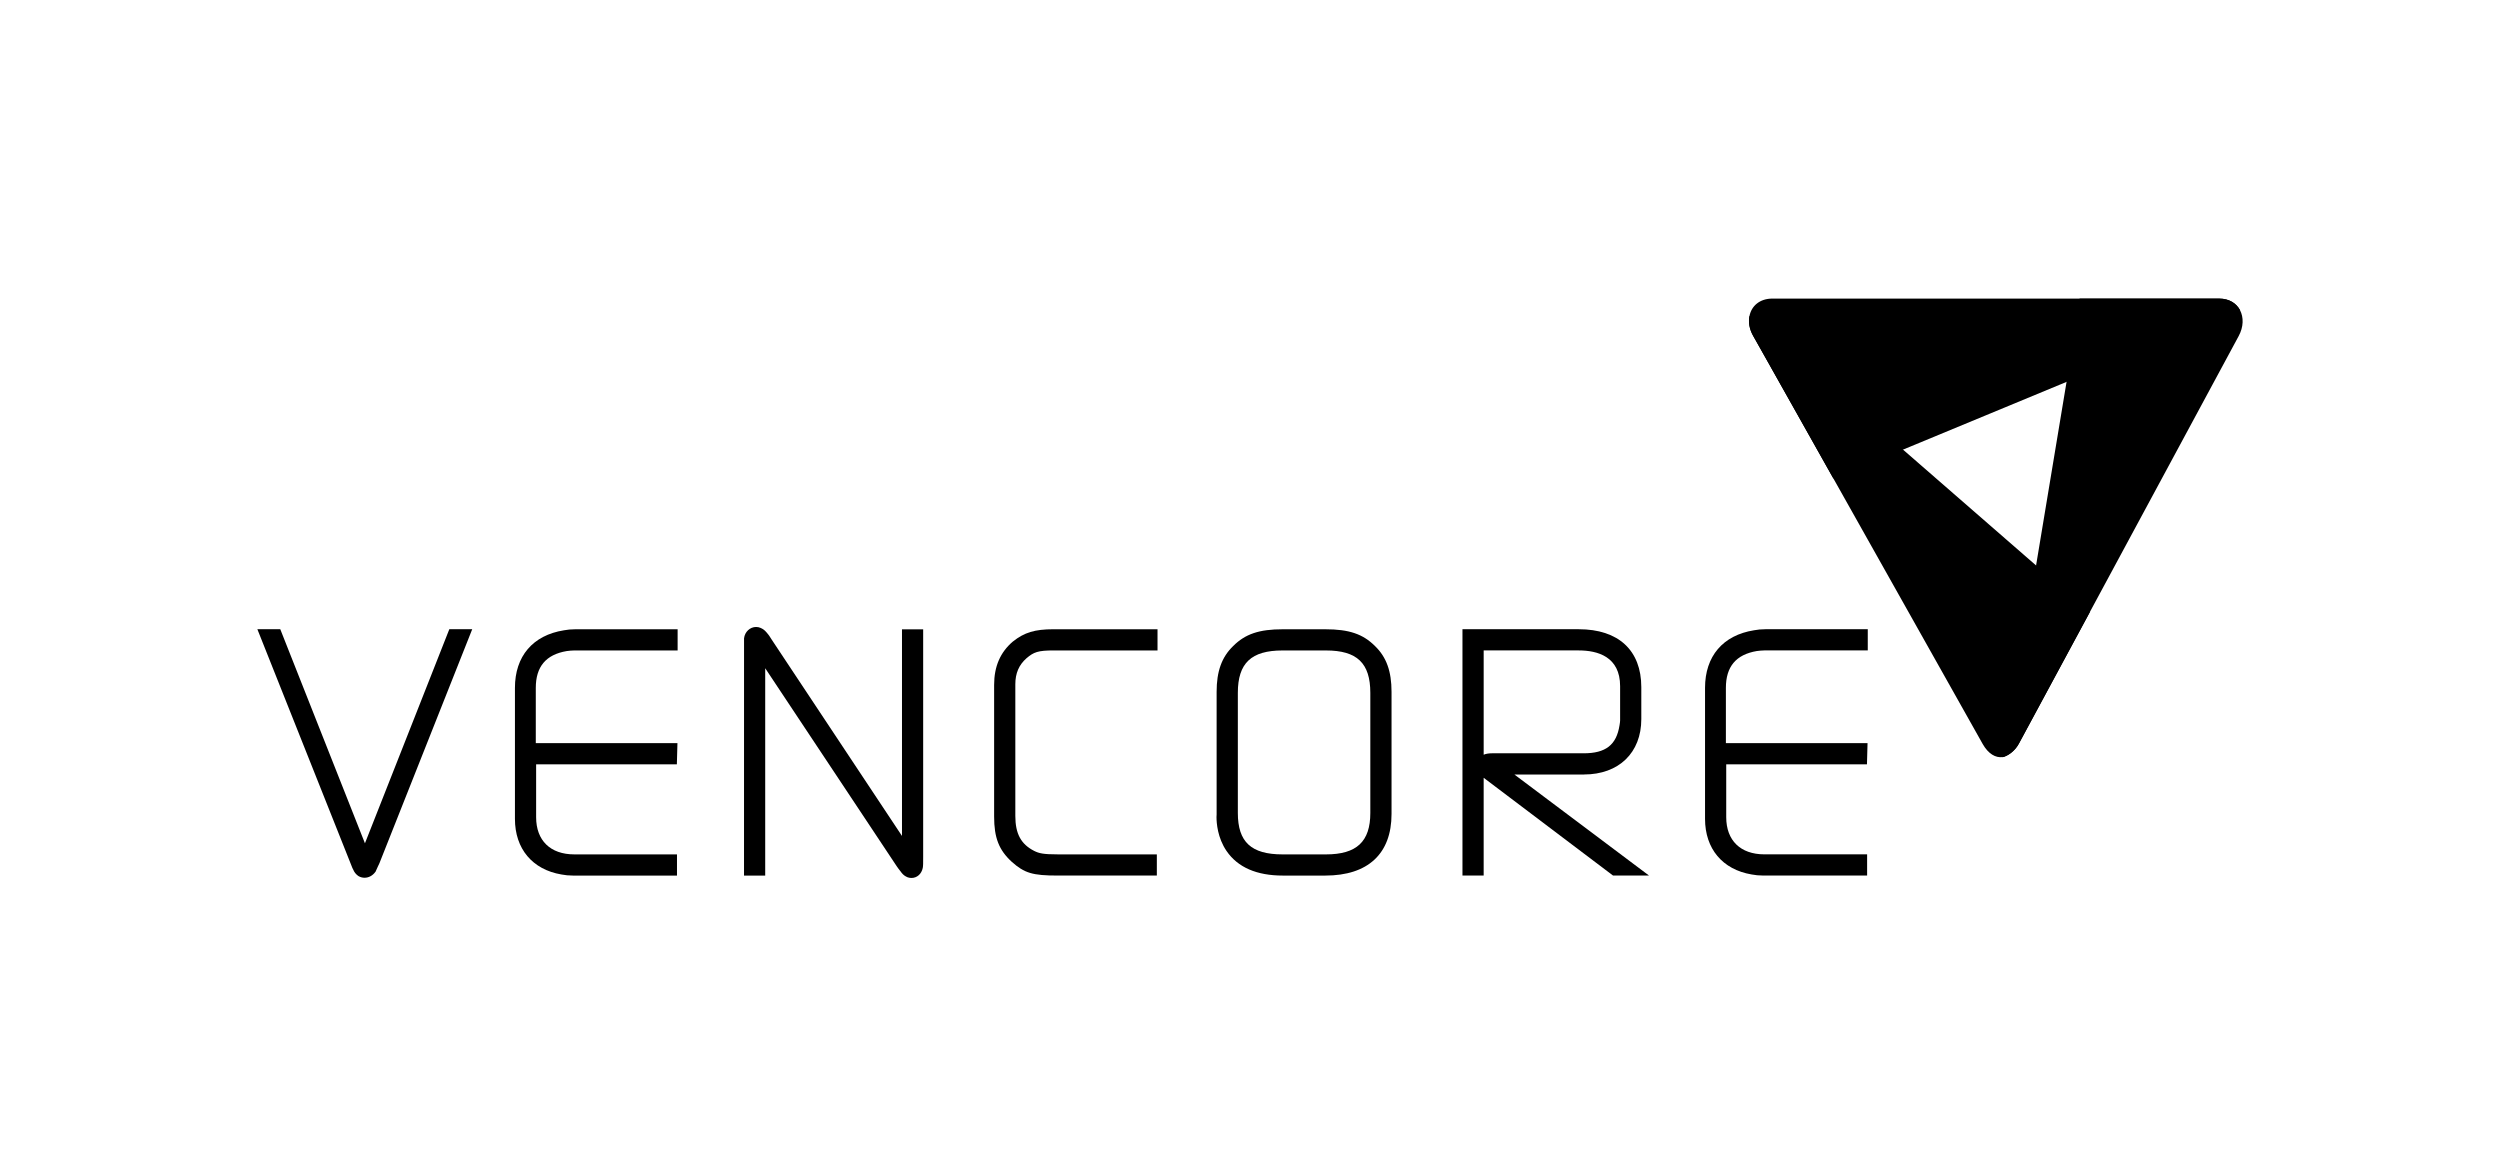 <svg xmlns="http://www.w3.org/2000/svg" viewBox="0 0 340 160" enable-background="new 0 0 340 160"><path d="m49.632 114.69l-11.516-29.12h-3.116l12.651 31.789c.401 1.062.591 1.424 1.077 1.77l.064.041c.247.134.511.203.788.203.565 0 1.099-.287 1.465-.788l.048-.067.031-.079c.048-.125.123-.283.236-.524.066-.14.144-.308.241-.514l12.623-31.831h-3.115l-11.477 29.12"/><path d="m76.7 85.72c-4.238.674-6.668 3.529-6.668 7.835v17.813c0 4.066 2.374 6.894 6.329 7.563.476.096 1.014.147 1.555.147h14.155v-2.881h-13.973c-3.246 0-5.184-1.889-5.184-5.05v-7.196h19.14l.079-2.883h-19.265v-7.512c0-2.889 1.374-4.529 4.202-5.01.349-.044.713-.083 1.027-.083h14.06v-2.881h-13.933c-.542-.001-1.079.049-1.53.139"/><path d="m122.67 113.69l-17.705-26.682c-.061-.117-.13-.213-.187-.292-.044-.063-.082-.117-.107-.162l-.064-.101c-.461-.603-.68-.846-1.134-1.045-.203-.092-.419-.14-.642-.14-.832 0-1.538.662-1.641 1.541l-.004 32.27h2.882v-28.2l17.871 26.908.236.334.448.582c.207.271.479.473.805.605l.035.013c.163.053.33.082.498.082.756 0 1.373-.55 1.536-1.37.054-.286.054-.632.054-1.554v-30.892h-2.881v28.11"/><path d="m137.75 87.25c-1.716 1.463-2.549 3.394-2.549 5.9v17.903c0 2.882.649 4.551 2.406 6.161 1.722 1.531 2.83 1.862 6.242 1.862h13.481v-2.881h-13.481c-1.949 0-2.542-.14-3.202-.471-1.796-.915-2.563-2.339-2.563-4.759v-17.903c0-1.5.487-2.628 1.522-3.544.982-.832 1.554-1.058 3.706-1.058h14.11v-2.882h-14.15c-2.531 0-3.97.434-5.518 1.672"/><path d="m180.24 85.58h-5.776c-3.217 0-5.114.641-6.754 2.282-1.555 1.506-2.25 3.43-2.25 6.233v16.605h.003c-.019.143-.019.289-.019.414 0 .789.133 2.823 1.37 4.626 1.517 2.215 4.09 3.338 7.649 3.338h5.776c5.807 0 9.01-2.976 9.01-8.379v-16.605c0-2.803-.695-4.726-2.244-6.227-1.647-1.647-3.542-2.287-6.761-2.287m.089 30.617h-5.909c-4.26 0-6.078-1.685-6.078-5.633v-16.338c0-4.04 1.818-5.764 6.078-5.764h5.909c4.227 0 6.03 1.723 6.03 5.764v16.338c0 3.897-1.86 5.633-6.03 5.633"/><path d="m215.42 105.33c4.737 0 7.798-2.956 7.798-7.531v-4.34c0-5.01-3.103-7.884-8.513-7.884h-15.81v33.499h2.883v-13.296l17.594 13.296h4.892l-18.308-13.742h9.464zm4.916-12v4.654c0 .158-.037.388-.073.608l-.009.052c-.416 2.669-1.875 3.805-4.876 3.805h-12.489c-.467 0-.832.076-1.11.193v-14.183h12.927c2.567 0 5.63.843 5.63 4.871"/><path d="m238.93 88.54c.347-.042.709-.083 1.026-.083h14.06v-2.882h-13.931c-.543 0-1.08.05-1.529.14-4.24.674-6.671 3.531-6.671 7.835v17.814c0 4.065 2.374 6.894 6.331 7.562.474.096 1.013.147 1.555.147h14.157v-2.882h-13.976c-3.246 0-5.185-1.889-5.185-5.05v-7.196h19.14l.079-2.883h-19.265v-7.511c0-2.888 1.373-4.528 4.204-5.01"/><path d="m304.64 42.18c-.496-.926-1.469-1.57-2.833-1.57h-18.983l-1.773 11.328-4.146 24.969.003.003-4.552 26.07c.727-.182 1.652-.821 2.202-1.835l9.647-17.884 20.249-37.547c.685-1.26.694-2.564.186-3.536"/><path d="m276.91 76.905l-18.1-15.756-20.878-18.18c-.174.826-.022 1.777.498 2.701l1.609 2.857 9.301 16.542 20.311 36.12c.753 1.329 1.748 1.907 2.712 1.773v.017c.041-.009.083-.028.127-.041.034-.004.069-.012.104-.02v-.012c.684-.248 1.478-.854 1.971-1.764l9.647-17.883-7.298-6.355"/><path d="m301.81 40.607h-18.983-41.78c-1.736 0-2.849 1.014-3.118 2.365-.172.824-.022 1.777.498 2.701l1.609 2.855 9.301 16.544 9.47-3.922 22.247-9.215 23.589-9.758c-.496-.927-1.469-1.57-2.833-1.57"/></svg>
